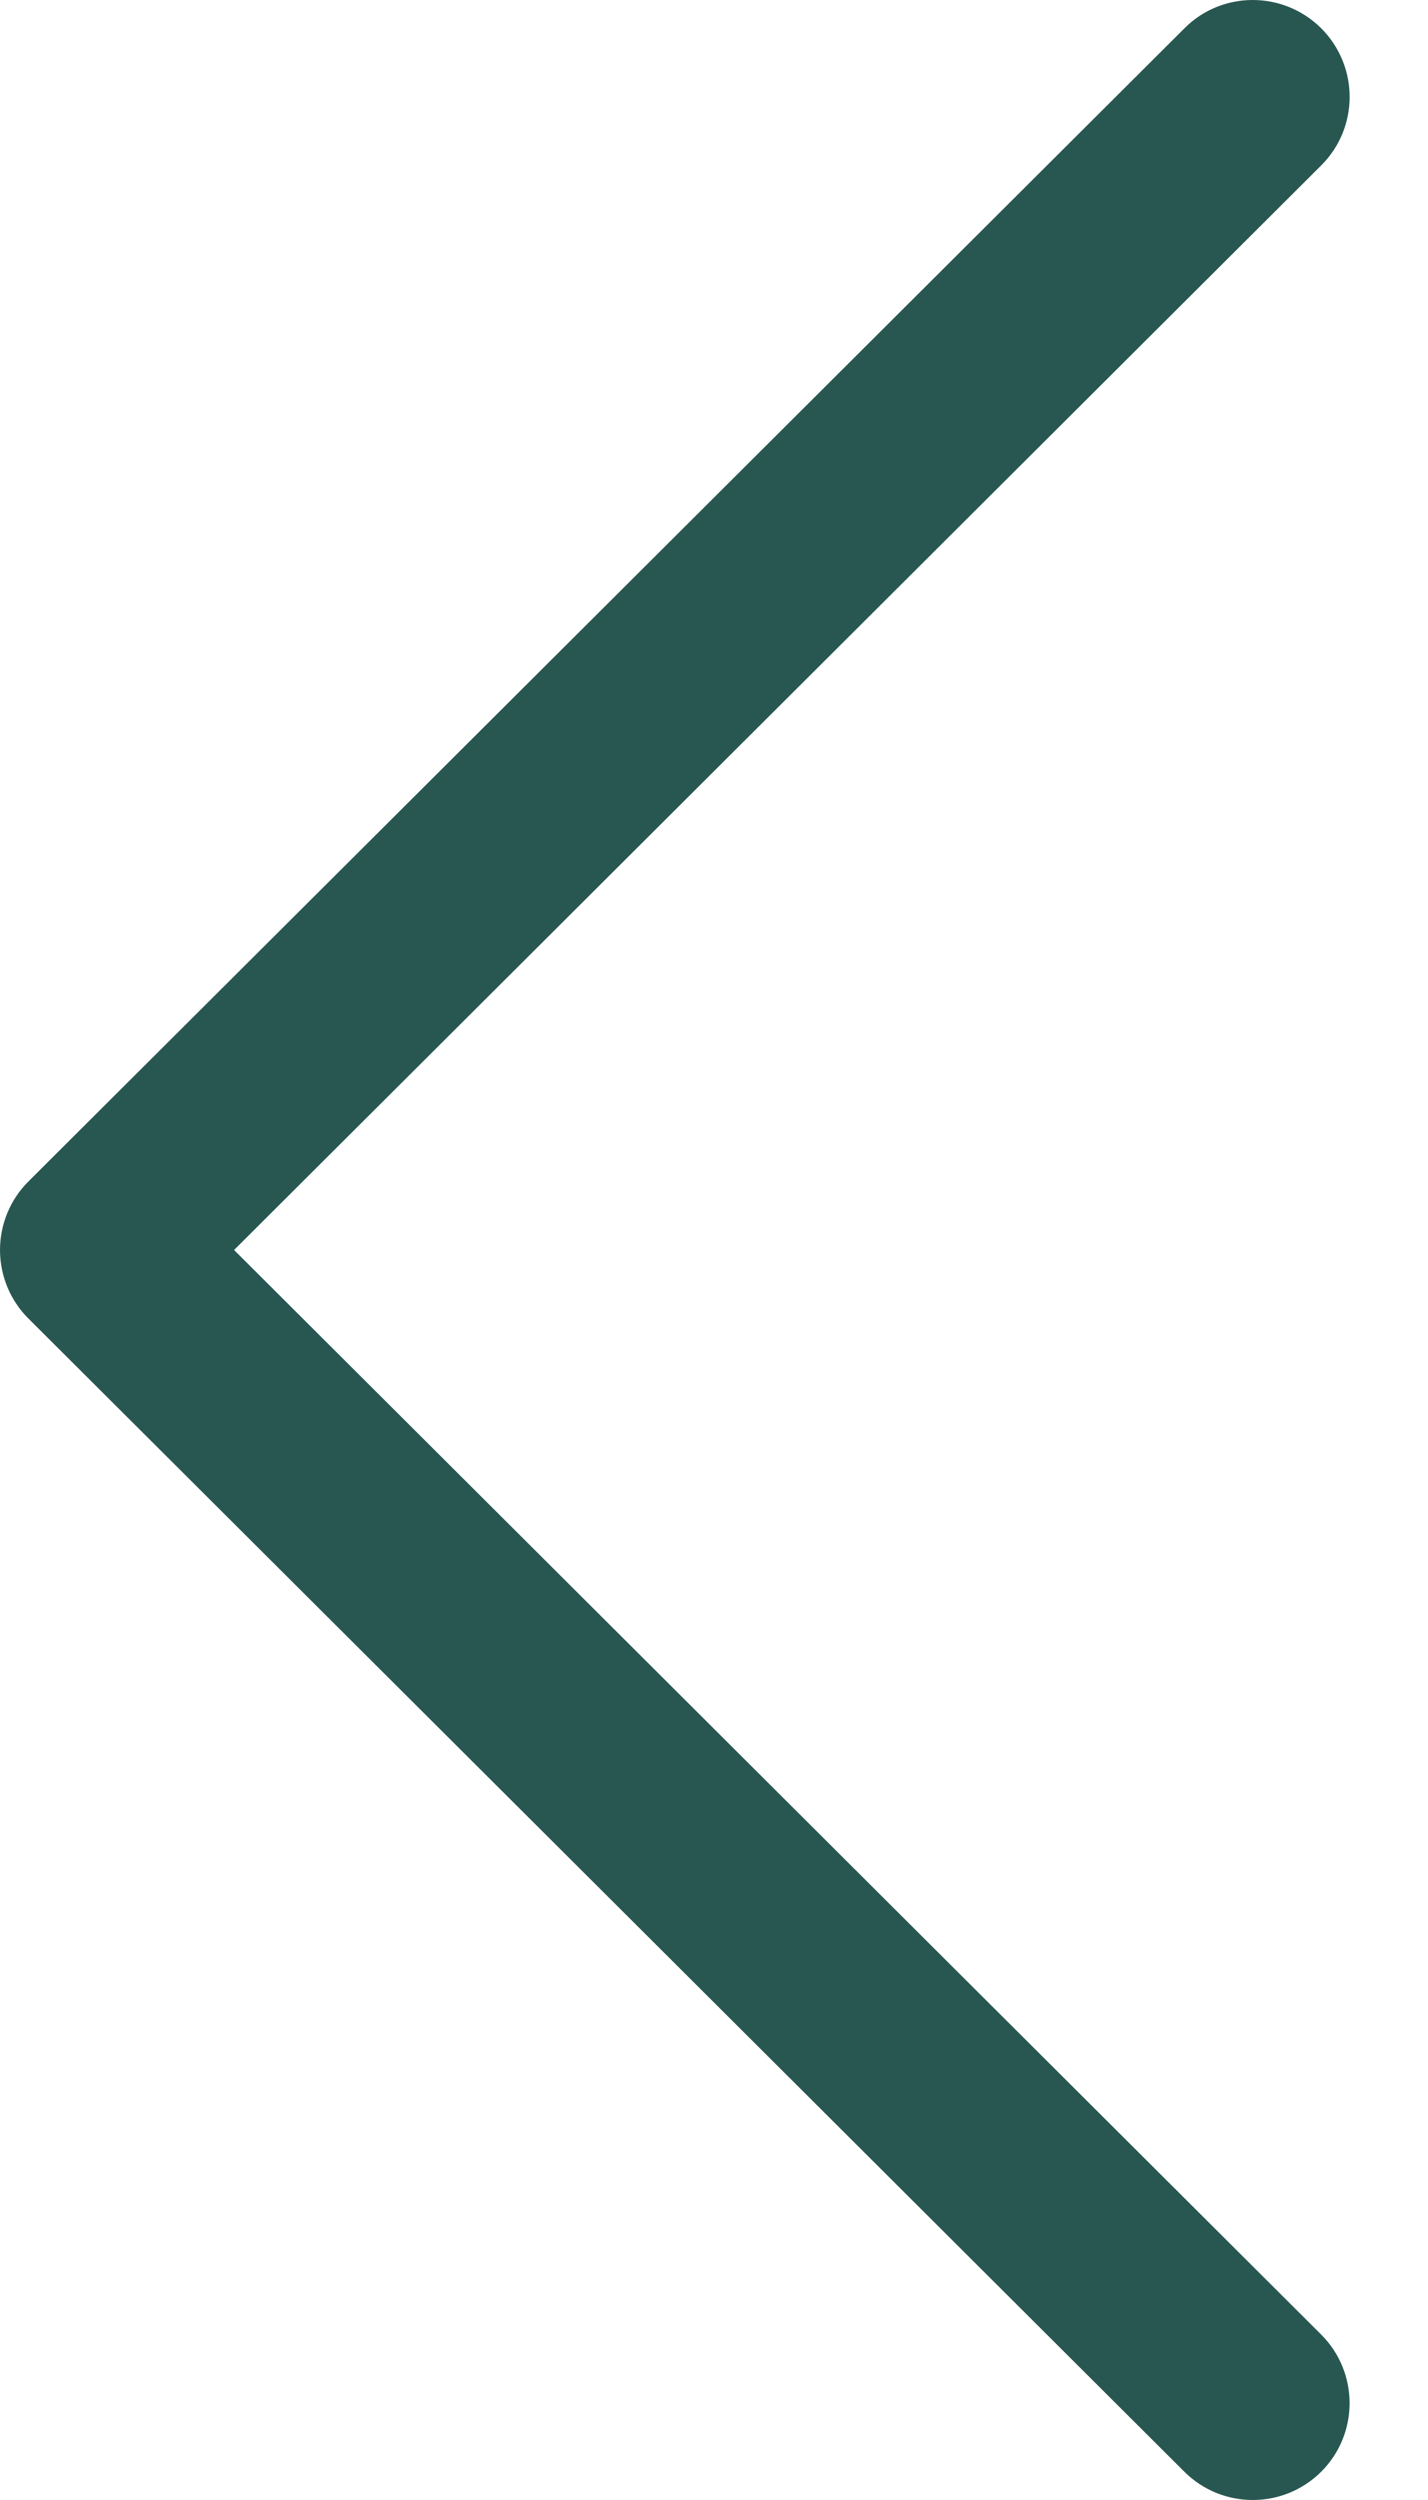 <svg width="12" height="21" viewBox="0 0 12 21" fill="none" xmlns="http://www.w3.org/2000/svg">
<path d="M0.239 11.076L9.952 20.762C10.271 21.08 10.786 21.079 11.104 20.761C11.421 20.443 11.42 19.927 11.102 19.61L1.967 10.5L11.102 1.39C11.421 1.073 11.421 0.558 11.104 0.239C10.945 0.08 10.736 3.8147e-06 10.527 3.8147e-06C10.319 3.8147e-06 10.111 0.079 9.953 0.238L0.239 9.924C0.086 10.076 8.67844e-05 10.284 8.67844e-05 10.5C8.67844e-05 10.716 0.086 10.924 0.239 11.076Z" fill="#285751"/>
</svg>

